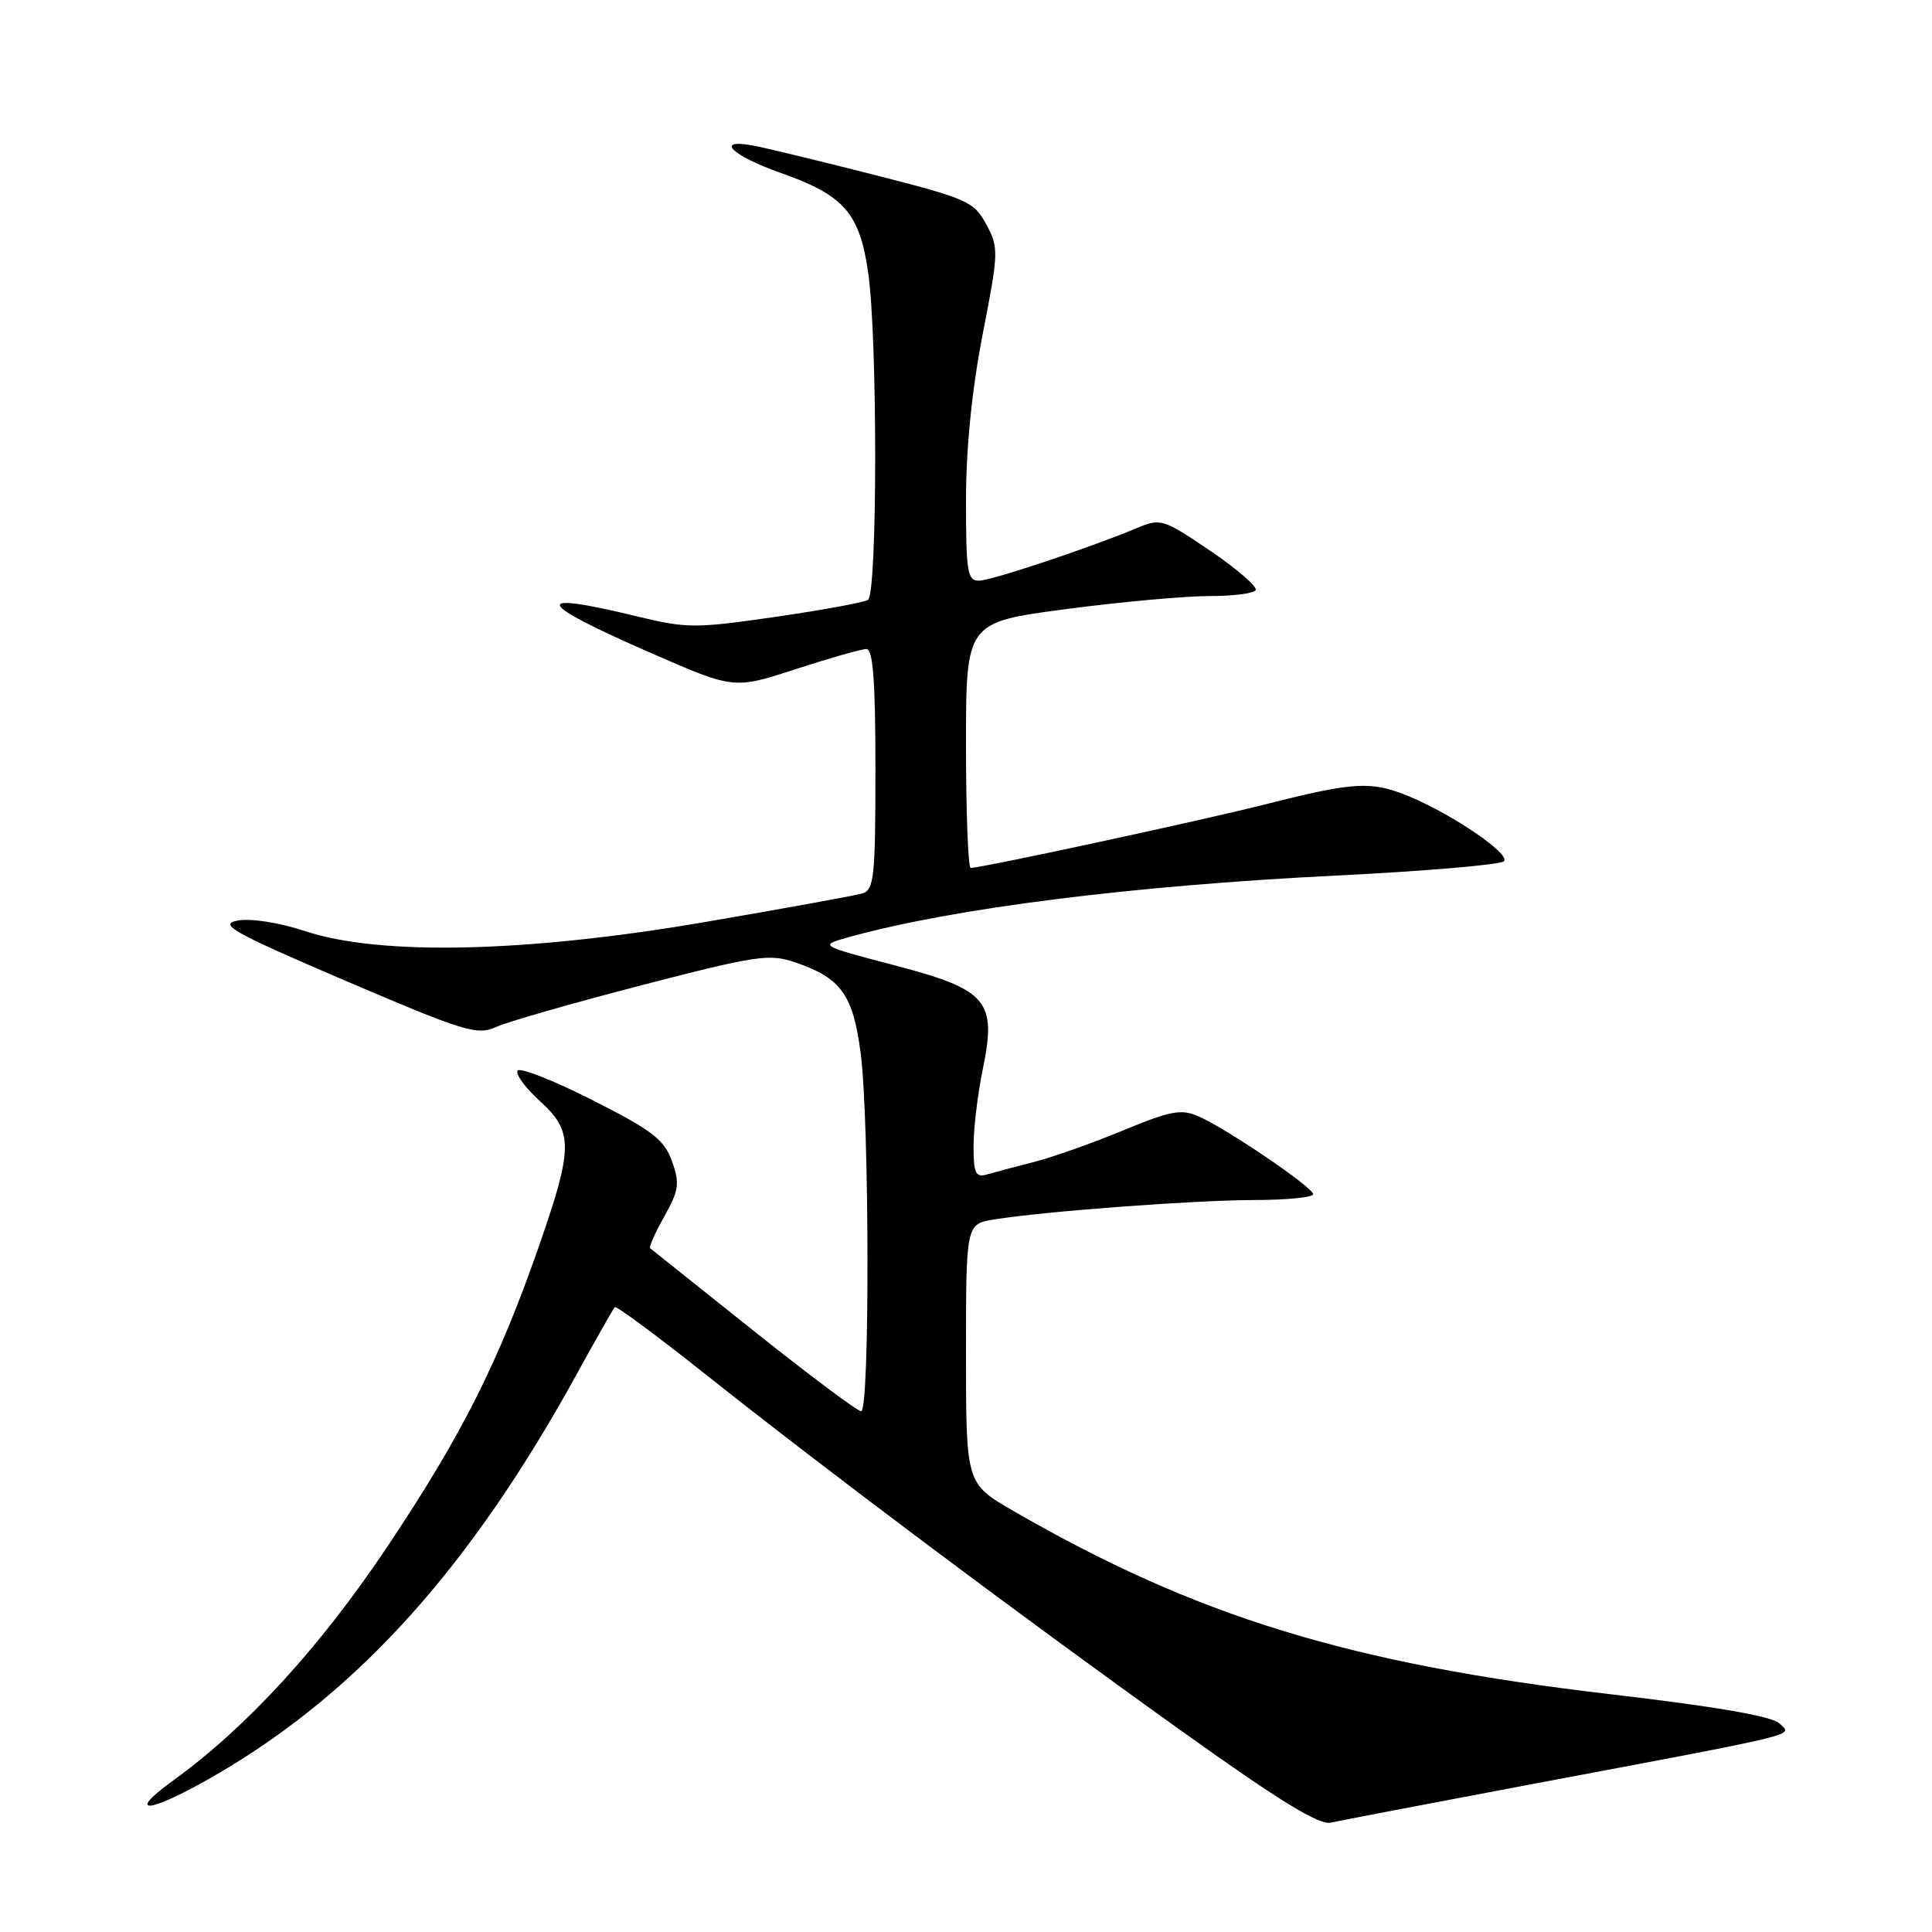 <?xml version="1.0" encoding="UTF-8" standalone="no"?>
<!DOCTYPE svg PUBLIC "-//W3C//DTD SVG 1.1//EN" "http://www.w3.org/Graphics/SVG/1.1/DTD/svg11.dtd" >
<svg xmlns="http://www.w3.org/2000/svg" xmlns:xlink="http://www.w3.org/1999/xlink" version="1.1" viewBox="0 0 256 256">
 <g >
 <path fill="currentColor"
d=" M 202.50 236.50 C 239.55 229.52 237.46 230.03 235.81 228.38 C 234.85 227.42 227.49 226.14 213.44 224.50 C 178.83 220.45 158.53 214.22 134.25 200.19 C 128.00 196.58 128.00 196.58 128.00 179.38 C 128.00 162.18 128.00 162.18 131.75 161.58 C 138.57 160.49 158.37 159.02 166.25 159.01 C 170.51 159.00 174.00 158.66 174.00 158.24 C 174.00 157.34 162.62 149.60 158.83 147.93 C 156.53 146.91 155.14 147.17 148.83 149.78 C 144.80 151.45 139.47 153.34 137.00 153.97 C 134.53 154.60 131.71 155.35 130.75 155.63 C 129.28 156.05 129.00 155.46 129.00 151.88 C 129.00 149.54 129.55 144.97 130.21 141.74 C 132.11 132.59 130.88 131.14 118.47 127.89 C 108.50 125.28 108.50 125.28 112.53 124.16 C 126.25 120.35 149.97 117.36 176.97 116.02 C 188.78 115.44 198.82 114.58 199.28 114.12 C 200.20 113.20 192.59 107.98 186.77 105.55 C 181.79 103.47 179.52 103.58 168.11 106.47 C 159.33 108.70 130.14 115.00 128.62 115.00 C 128.28 115.00 128.00 107.68 128.00 98.73 C 128.00 82.46 128.00 82.46 141.25 80.71 C 148.54 79.75 157.06 78.98 160.19 78.98 C 163.32 78.99 166.10 78.64 166.38 78.20 C 166.65 77.76 163.95 75.42 160.39 73.00 C 154.15 68.77 153.77 68.65 150.70 69.95 C 144.64 72.50 131.50 76.89 129.75 76.94 C 128.19 76.99 128.00 75.85 128.00 66.32 C 128.00 59.38 128.78 51.66 130.21 44.29 C 132.34 33.39 132.35 32.81 130.68 29.72 C 129.04 26.69 128.17 26.31 115.72 23.14 C 108.45 21.29 101.26 19.55 99.75 19.28 C 94.66 18.34 96.95 20.61 103.39 22.89 C 111.85 25.87 113.89 28.19 115.04 36.13 C 116.29 44.79 116.27 78.71 115.01 79.49 C 114.47 79.83 108.95 80.84 102.74 81.74 C 92.20 83.27 90.99 83.27 84.48 81.69 C 70.16 78.21 70.77 79.77 86.38 86.58 C 97.26 91.33 97.26 91.33 105.44 88.66 C 109.94 87.20 114.15 86.00 114.81 86.00 C 115.68 86.00 116.00 90.28 116.00 101.93 C 116.00 116.24 115.82 117.92 114.25 118.39 C 113.29 118.67 103.95 120.37 93.50 122.16 C 69.87 126.22 50.43 126.67 40.50 123.40 C 36.99 122.24 33.25 121.66 31.50 121.98 C 28.90 122.47 30.77 123.52 45.74 129.94 C 61.51 136.69 63.22 137.22 65.71 136.09 C 67.21 135.40 75.91 132.91 85.05 130.54 C 100.43 126.56 101.95 126.34 105.49 127.56 C 111.46 129.61 113.05 131.85 114.05 139.61 C 115.21 148.64 115.26 187.00 114.11 187.00 C 113.62 187.00 107.21 182.20 99.86 176.34 C 92.51 170.47 86.34 165.55 86.15 165.40 C 85.96 165.25 86.80 163.36 88.02 161.19 C 89.96 157.72 90.09 156.82 89.04 153.87 C 88.02 151.00 86.46 149.80 78.48 145.76 C 73.33 143.15 68.87 141.40 68.58 141.87 C 68.29 142.34 69.61 144.15 71.53 145.89 C 75.97 149.93 75.96 152.03 71.47 164.96 C 66.03 180.59 61.13 190.29 51.27 205.02 C 42.37 218.31 32.71 228.85 22.98 235.90 C 16.13 240.86 20.15 240.18 29.19 234.84 C 47.76 223.89 62.47 207.45 76.45 182.03 C 79.01 177.37 81.27 173.39 81.47 173.20 C 81.66 173.00 87.15 177.07 93.66 182.24 C 109.91 195.14 135.01 213.95 156.35 229.21 C 169.48 238.61 174.77 241.86 176.35 241.51 C 177.53 241.24 189.30 238.99 202.50 236.50 Z "/>
</g>
</svg>